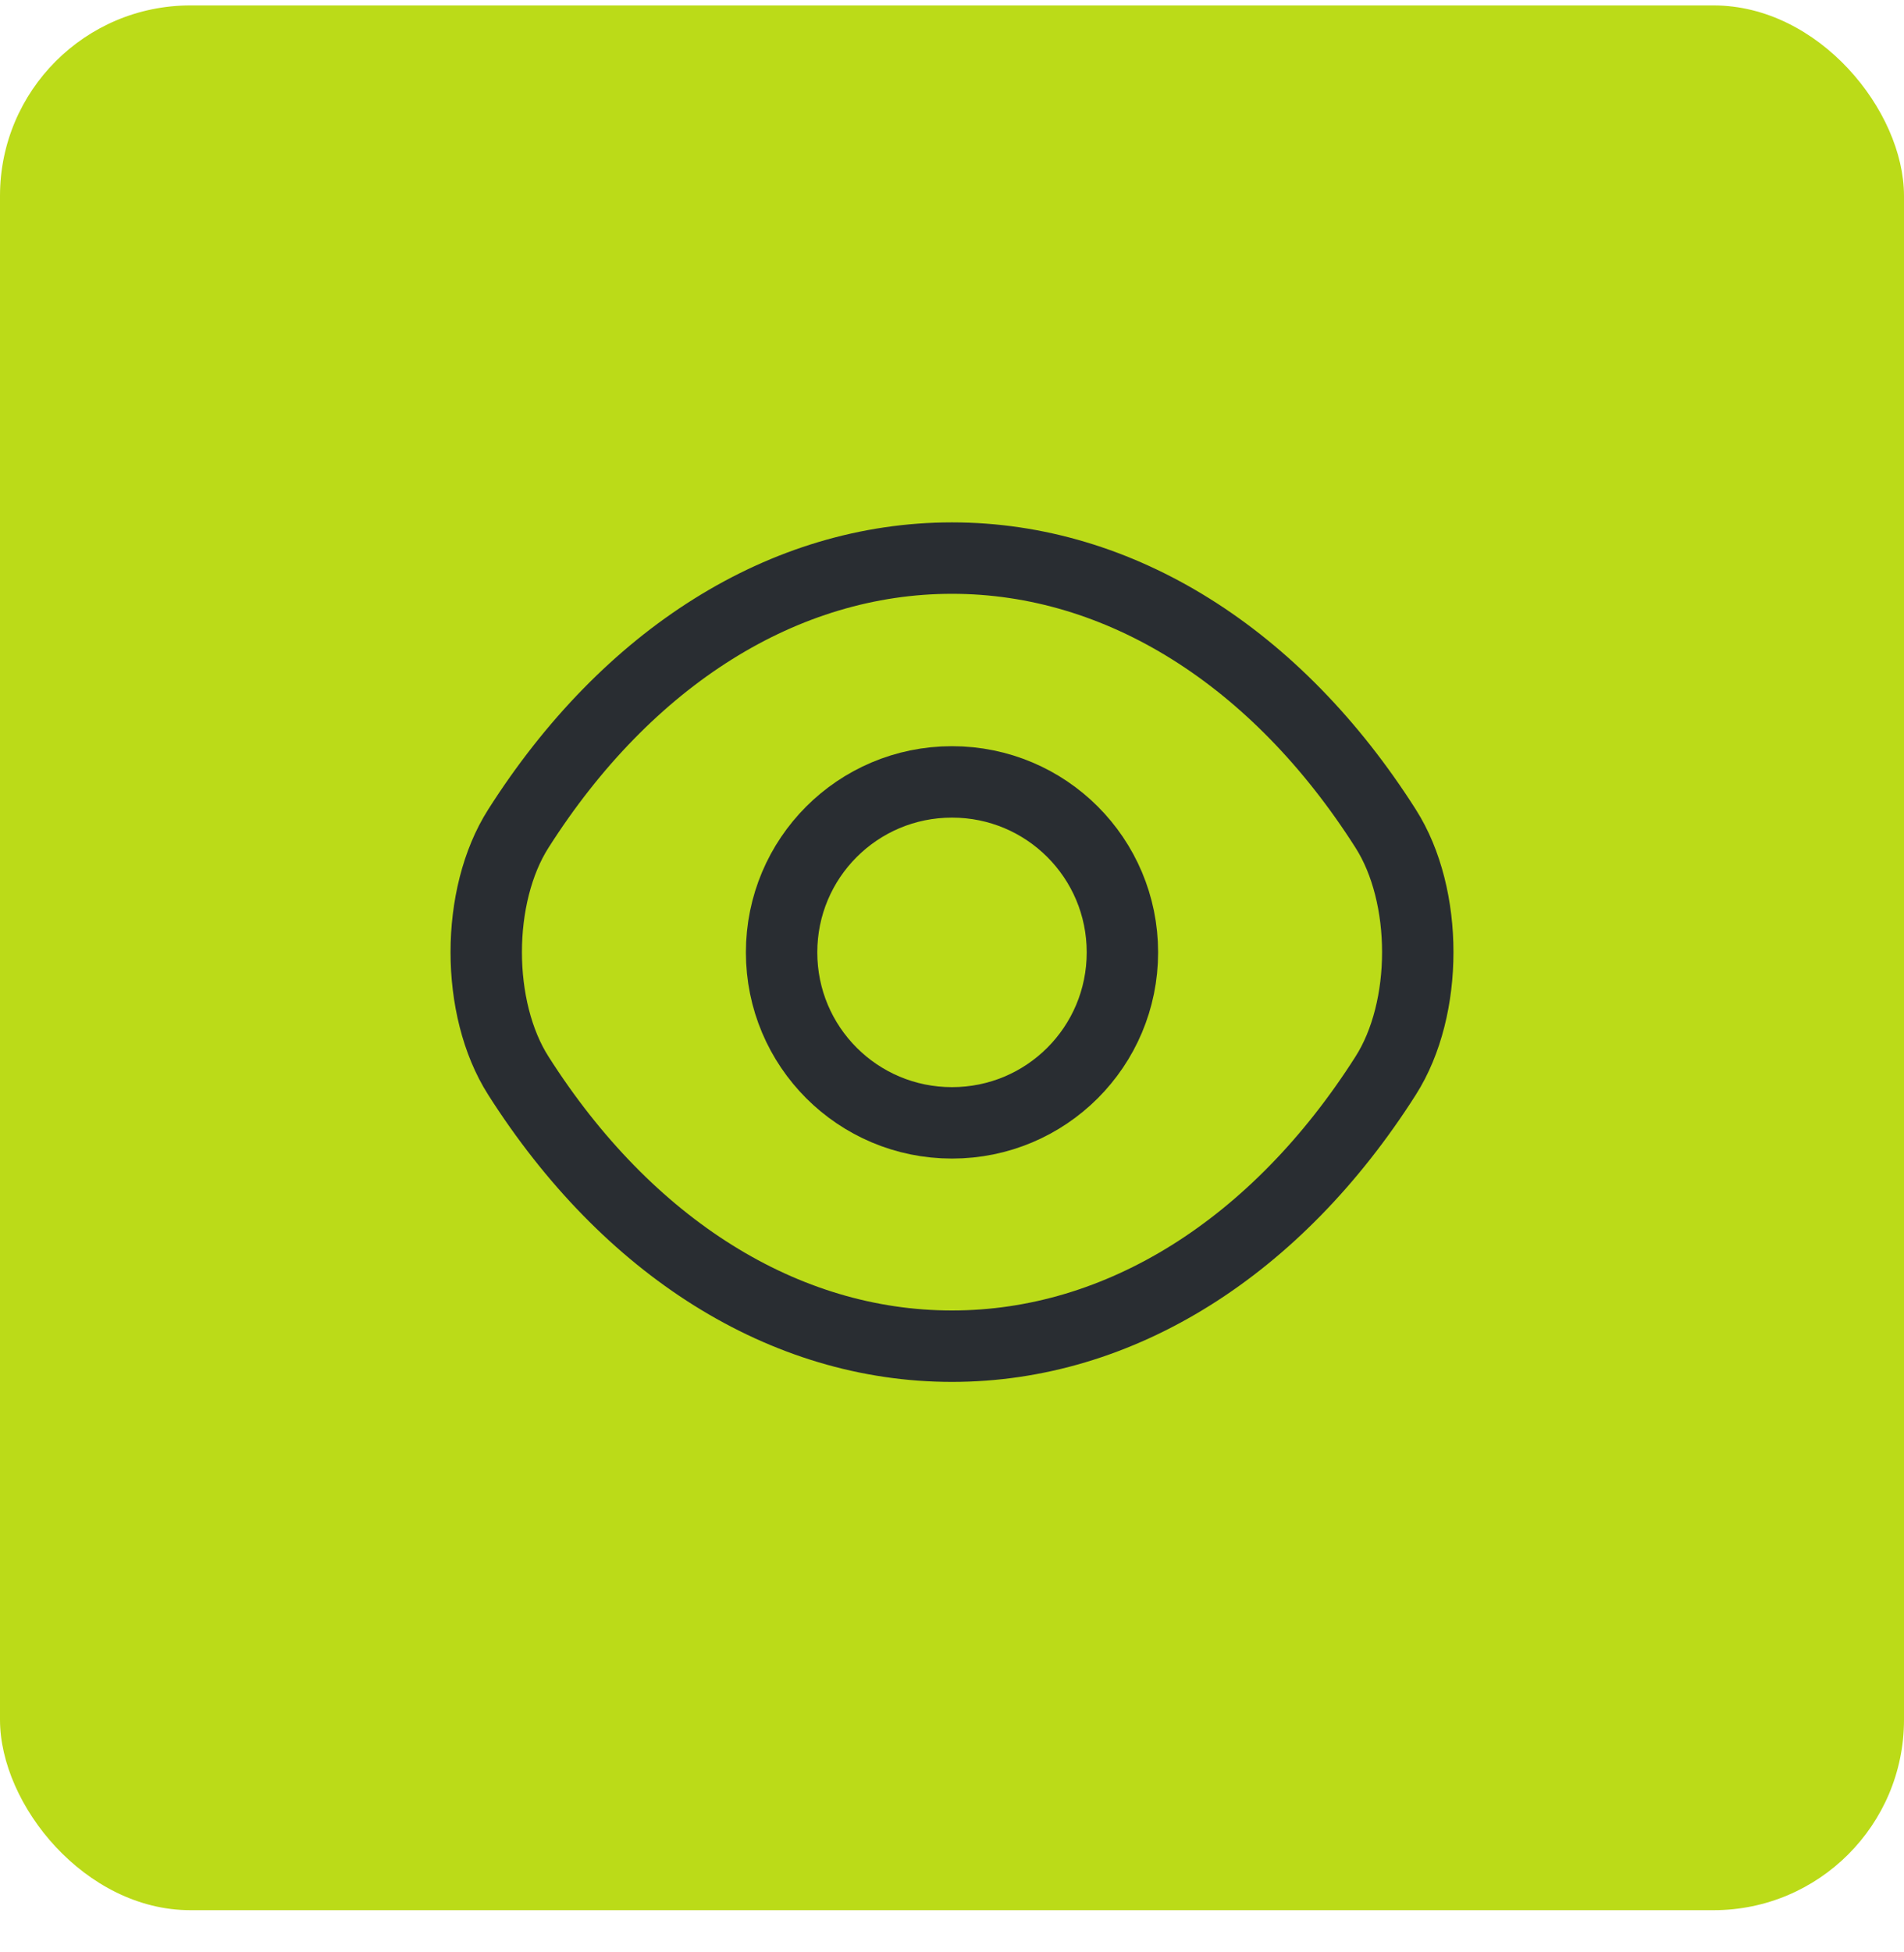<svg width="40" height="41" viewBox="0 0 40 41" fill="none" xmlns="http://www.w3.org/2000/svg">
<rect y="0.114" width="40" height="40" rx="4" fill="#BBDB18"/>
<path d="M23.58 20C23.58 21.98 21.98 23.58 20 23.58C18.02 23.58 16.42 21.98 16.42 20C16.42 18.02 18.02 16.42 20 16.42C21.98 16.42 23.58 18.02 23.58 20Z" stroke="#292D32" stroke-width="1.5" stroke-linecap="round" stroke-linejoin="round"/>
<path d="M20 28.27C23.53 28.27 26.82 26.19 29.11 22.59C30.01 21.18 30.01 18.81 29.11 17.4C26.82 13.8 23.53 11.72 20 11.72C16.47 11.72 13.18 13.8 10.89 17.4C9.99 18.81 9.99 21.18 10.89 22.59C13.18 26.19 16.47 28.27 20 28.27Z" stroke="#292D32" stroke-width="1.5" stroke-linecap="round" stroke-linejoin="round"/>
</svg>
